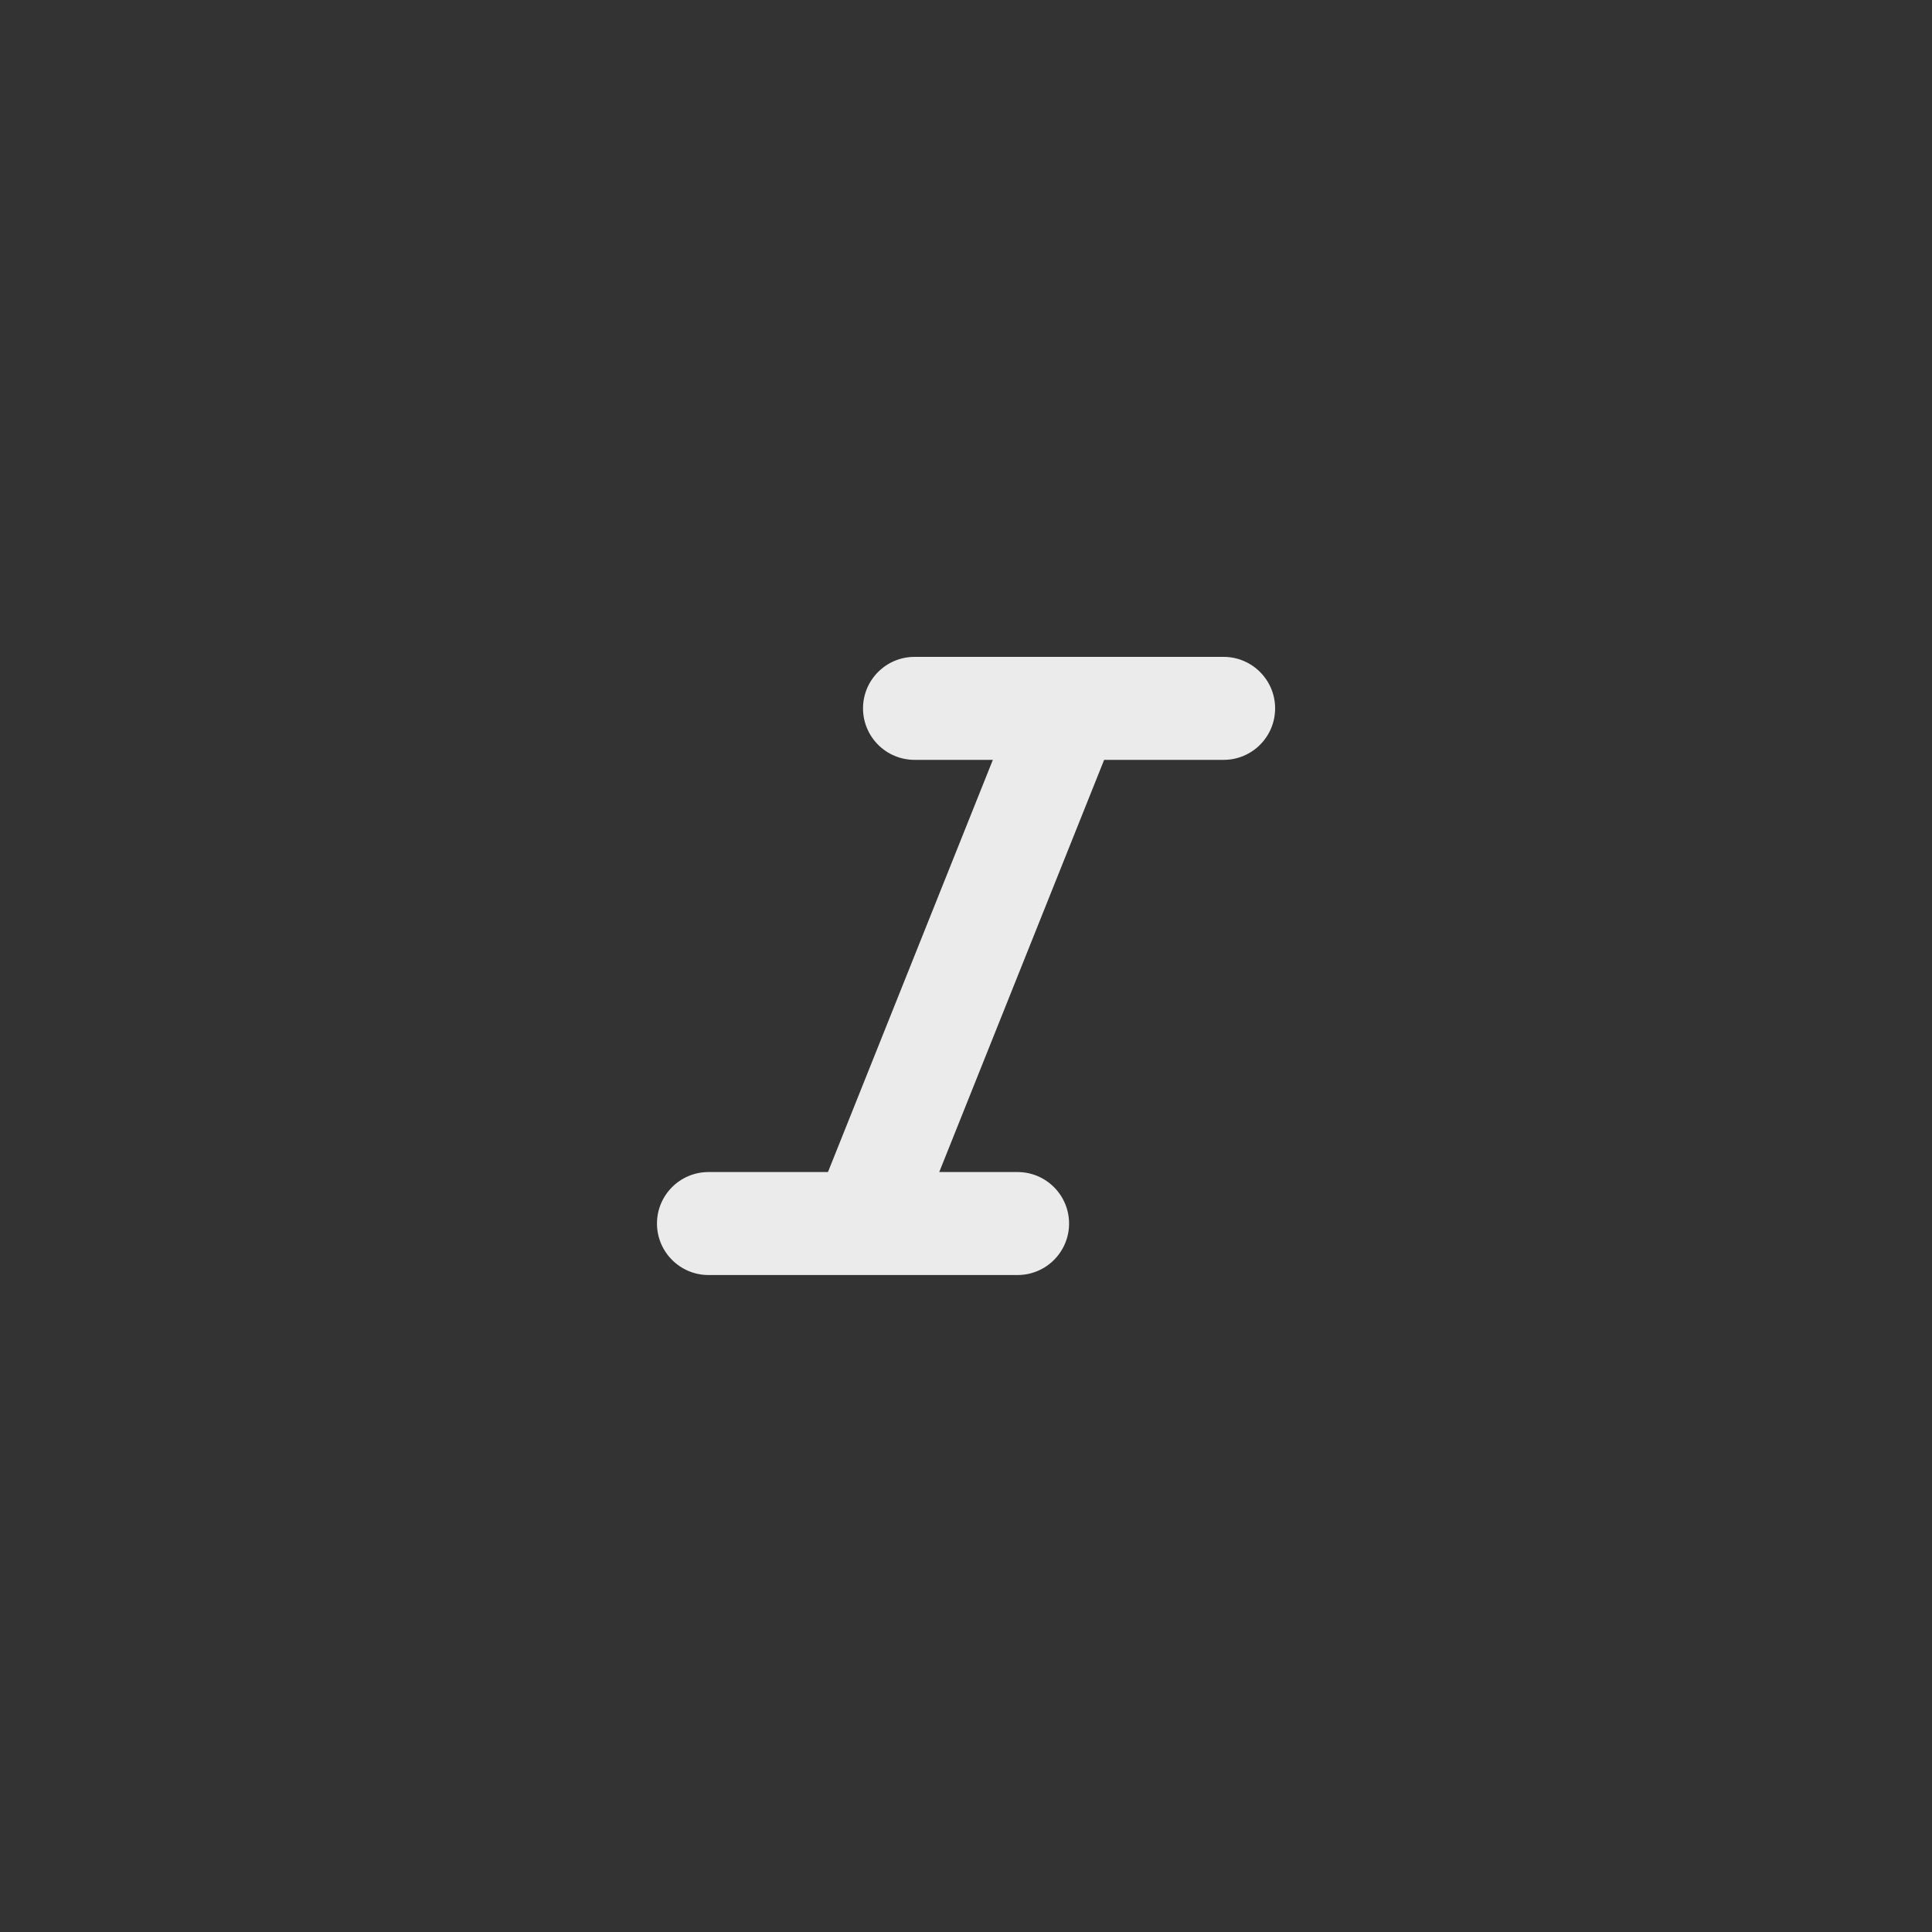 <!-- Generated by IcoMoon.io -->
<svg version="1.1" xmlns="http://www.w3.org/2000/svg" width="40" height="40" viewBox="0 0 40 40">
<rect x="0" y="0" width="40" height="40" fill="#333333" stroke="none"/>
<title>ul-italic</title>
<path fill="#ebebeb" d="M25.334 13.6h-6.4c-0.589 0-1.066 0.478-1.066 1.066s0.478 1.066 1.066 1.066v0h1.622l-3.414 8.534h-2.474c-0.589 0-1.066 0.478-1.066 1.066s0.478 1.066 1.066 1.066v0h6.4c0.589 0 1.066-0.478 1.066-1.066s-0.478-1.066-1.066-1.066v0h-1.622l3.414-8.534h2.474c0.589 0 1.066-0.478 1.066-1.066s-0.478-1.066-1.066-1.066v0z"></path>
</svg>
